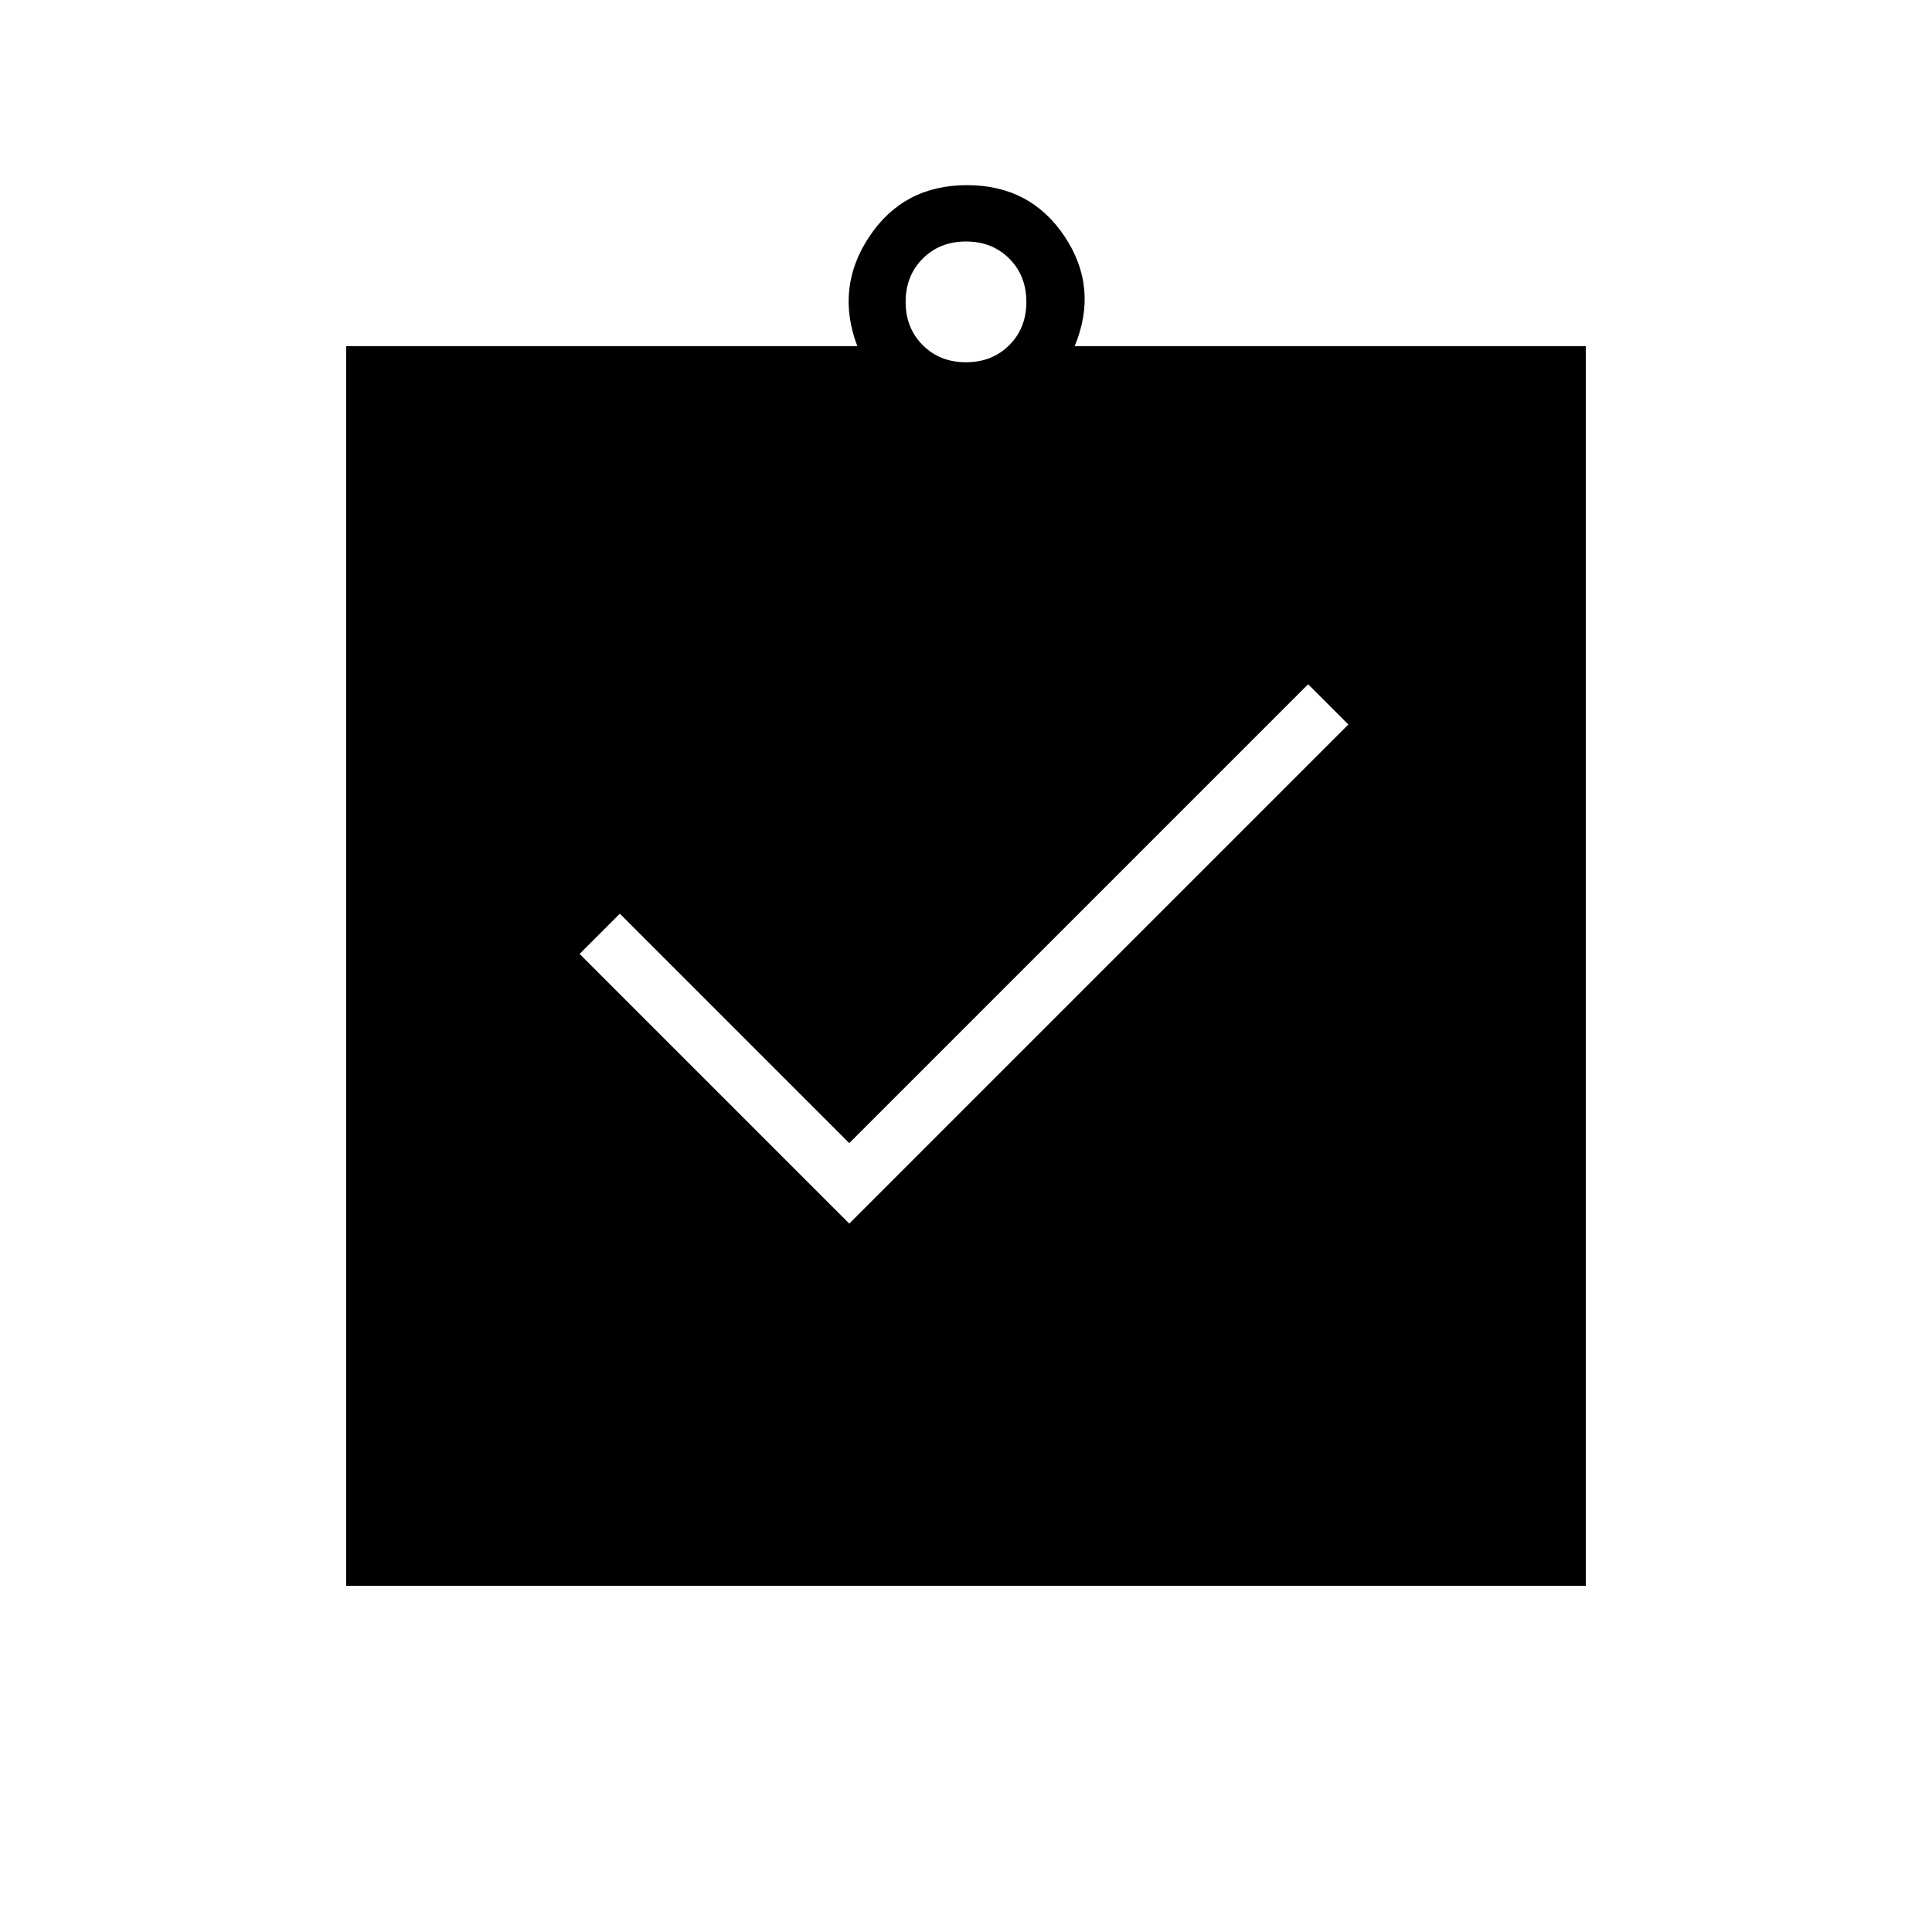 <svg xmlns="http://www.w3.org/2000/svg" height="24" viewBox="0 -960 960 960" width="24"><path d="m422-352 248-248-20-20-228 228-114-114-20 20 134 134ZM172-172v-616h254q-11-29 6-54.5t48.5-25.5q31.5 0 48.5 25.5t5 54.5h254v616H172Zm308-608q13 0 21.5-8.5T510-810q0-13-8.5-21.5T480-840q-13 0-21.5 8.5T450-810q0 13 8.5 21.5T480-780Z"/></svg>